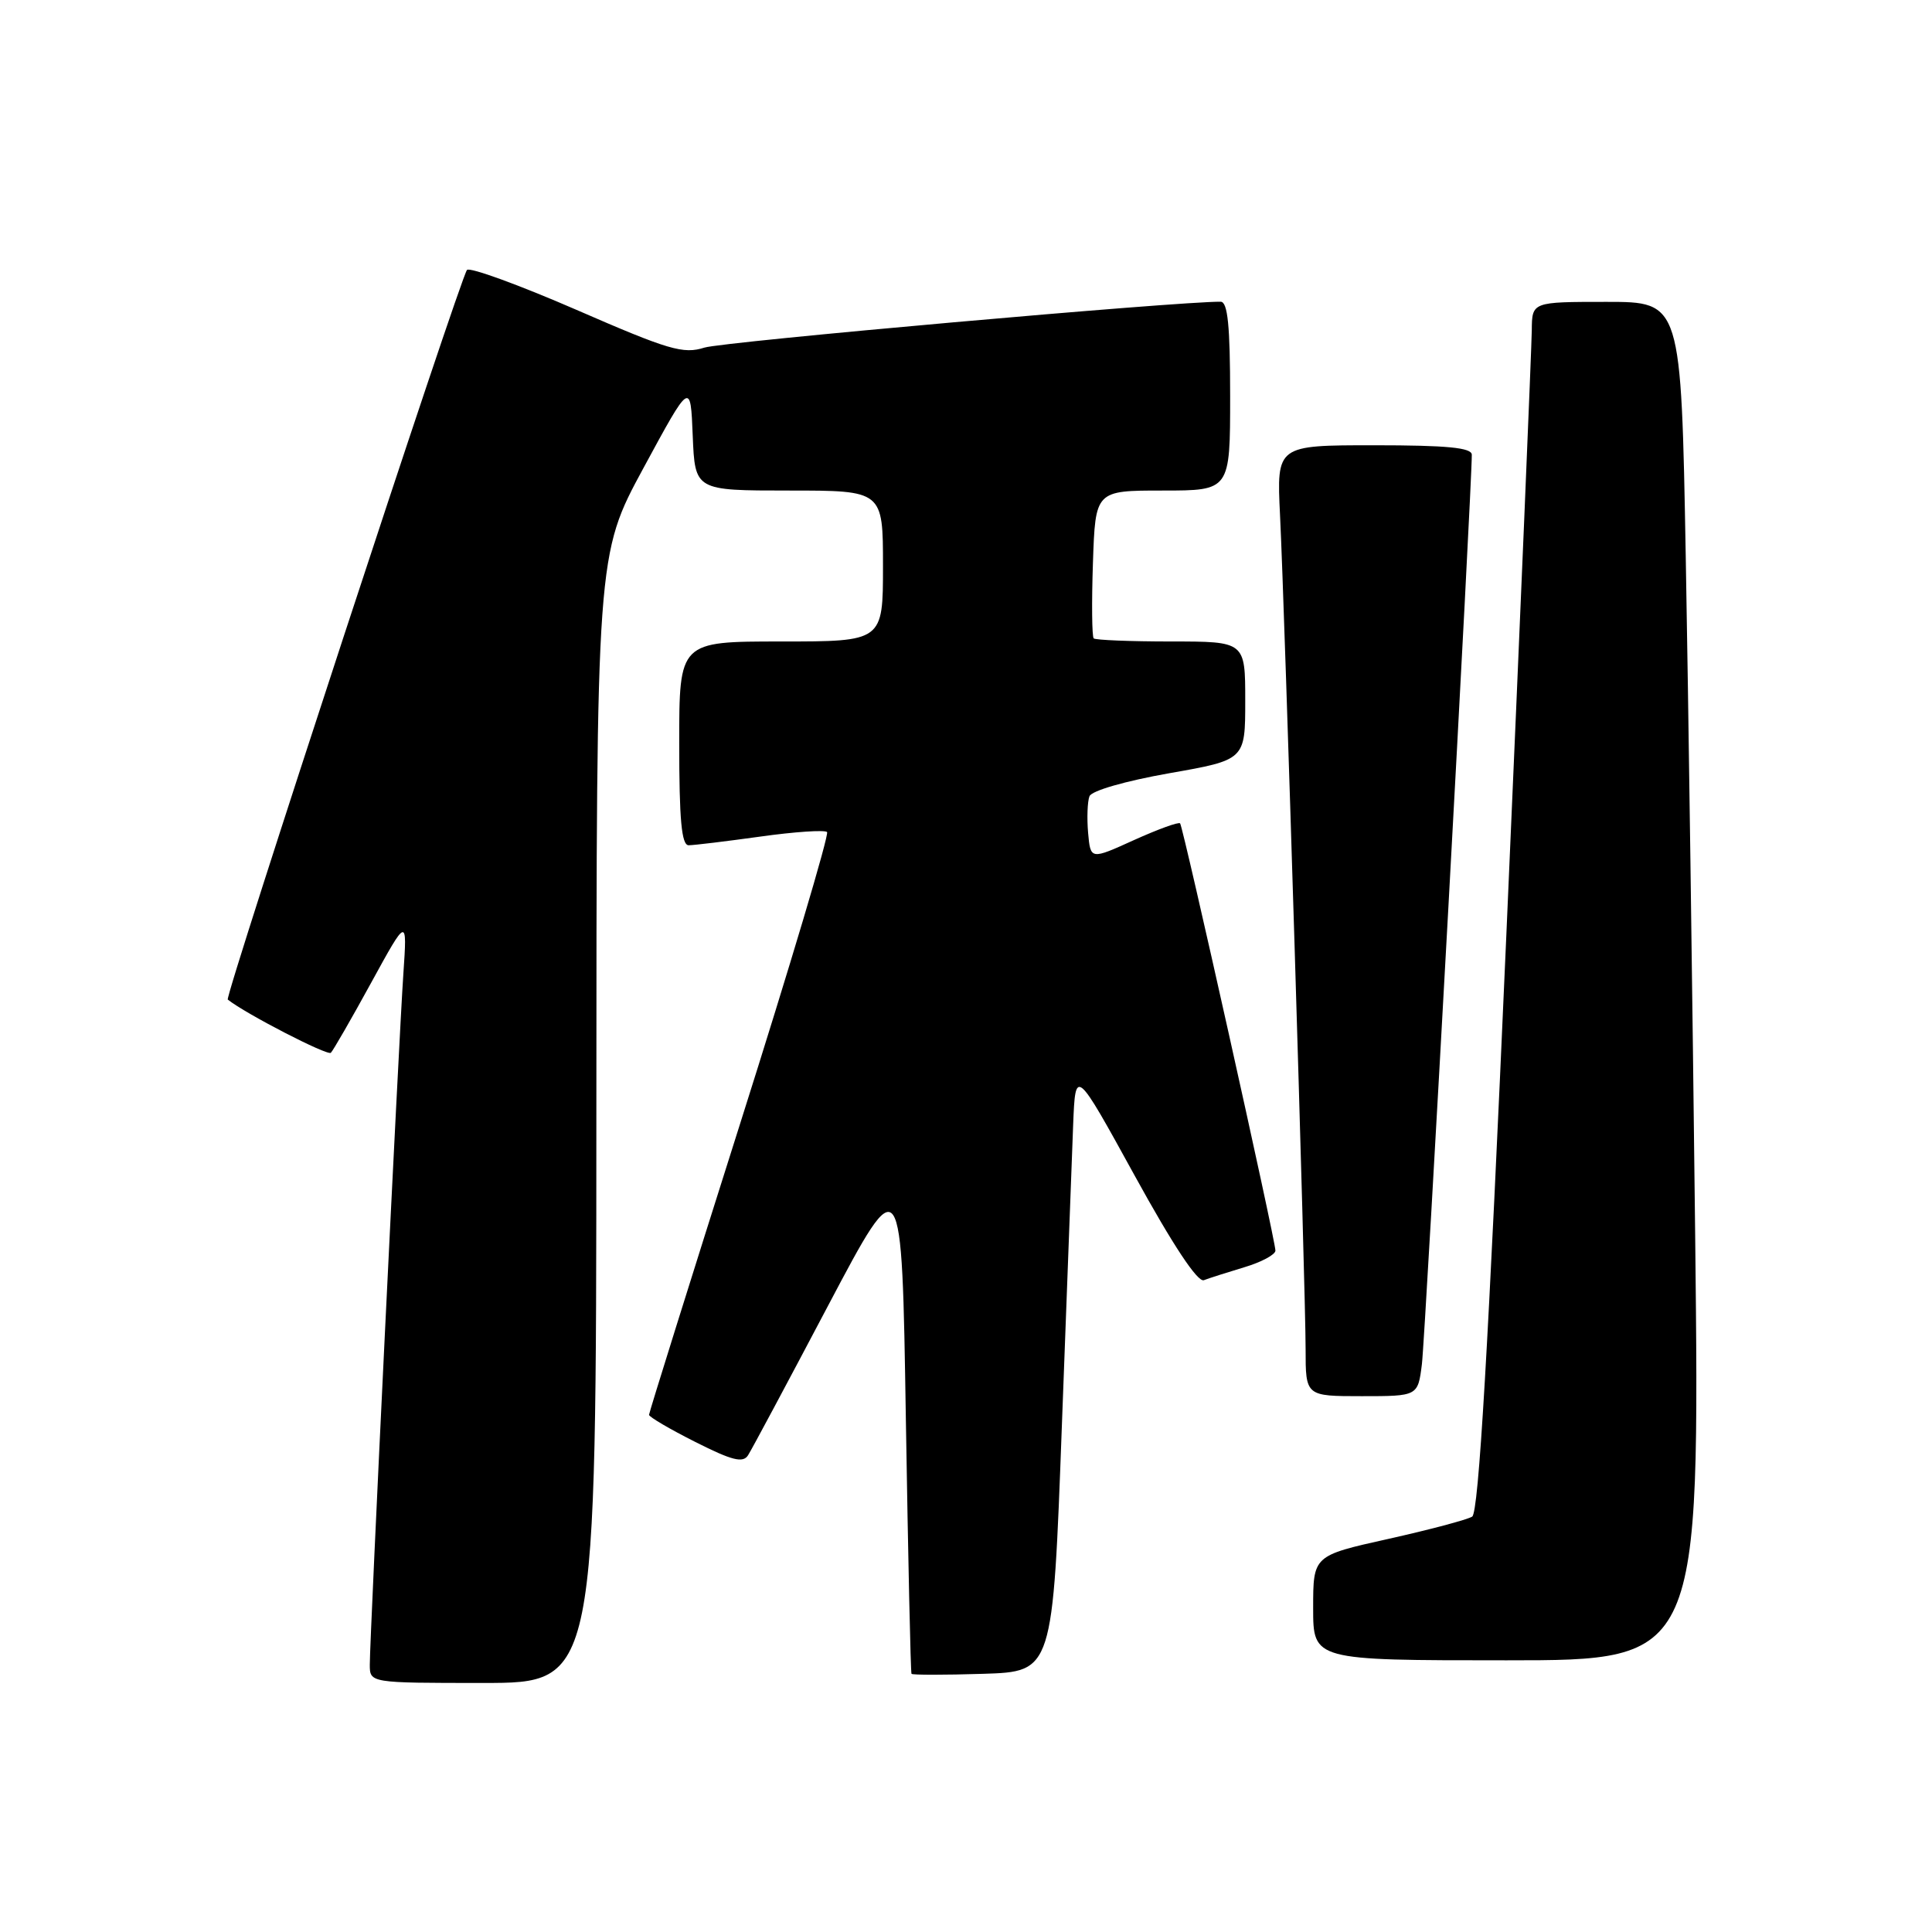 <?xml version="1.0" encoding="UTF-8" standalone="no"?>
<!DOCTYPE svg PUBLIC "-//W3C//DTD SVG 1.1//EN" "http://www.w3.org/Graphics/SVG/1.1/DTD/svg11.dtd" >
<svg xmlns="http://www.w3.org/2000/svg" xmlns:xlink="http://www.w3.org/1999/xlink" version="1.1" viewBox="0 0 256 256">
 <g >
 <path fill="currentColor"
d=" M 79.02 148.25 C 79.04 73.50 79.04 73.50 85.27 62.00 C 91.50 50.50 91.50 50.50 91.79 57.75 C 92.09 65.00 92.09 65.00 104.54 65.00 C 117.00 65.00 117.00 65.00 117.00 75.00 C 117.00 85.00 117.00 85.00 103.50 85.00 C 90.00 85.00 90.00 85.00 90.00 98.50 C 90.00 108.63 90.31 112.00 91.25 112.00 C 91.94 112.00 96.22 111.48 100.76 110.85 C 105.31 110.21 109.28 109.95 109.59 110.25 C 109.89 110.56 104.71 127.95 98.07 148.89 C 91.43 169.84 86.00 187.20 86.00 187.47 C 86.00 187.75 88.76 189.37 92.14 191.07 C 97.01 193.53 98.45 193.89 99.12 192.83 C 99.59 192.10 104.36 183.18 109.73 173.00 C 119.50 154.50 119.50 154.50 120.03 188.00 C 120.33 206.43 120.66 221.63 120.78 221.79 C 120.90 221.95 125.16 221.95 130.25 221.79 C 139.50 221.50 139.50 221.50 140.70 189.00 C 141.37 171.12 142.04 153.12 142.20 149.00 C 142.50 141.50 142.50 141.50 150.37 155.81 C 155.41 164.98 158.70 169.95 159.52 169.63 C 160.22 169.36 162.64 168.59 164.90 167.91 C 167.15 167.24 169.00 166.24 169.00 165.71 C 169.00 164.33 156.79 109.59 156.37 109.10 C 156.18 108.88 153.44 109.88 150.27 111.31 C 144.50 113.93 144.50 113.93 144.18 110.36 C 144.01 108.40 144.09 106.21 144.36 105.51 C 144.64 104.77 149.11 103.49 154.92 102.46 C 165.00 100.69 165.00 100.69 165.00 92.85 C 165.00 85.00 165.00 85.00 155.17 85.00 C 149.76 85.00 145.15 84.81 144.92 84.59 C 144.69 84.36 144.64 79.86 144.82 74.59 C 145.14 65.00 145.14 65.00 154.07 65.00 C 163.00 65.00 163.00 65.00 163.00 52.50 C 163.00 43.17 162.68 40.00 161.75 39.98 C 156.18 39.92 95.80 45.28 93.34 46.06 C 90.54 46.95 88.63 46.39 76.37 41.05 C 68.77 37.75 62.25 35.37 61.88 35.77 C 61.03 36.69 29.74 132.10 30.18 132.45 C 32.58 134.35 43.40 139.93 43.84 139.50 C 44.16 139.17 46.57 134.99 49.19 130.20 C 53.96 121.50 53.96 121.50 53.45 129.00 C 52.85 137.71 49.00 216.95 49.00 220.57 C 49.00 223.00 49.00 223.00 64.00 223.00 C 79.00 223.00 79.00 223.00 79.02 148.25 Z  M 224.62 163.75 C 224.27 132.81 223.71 92.31 223.37 73.75 C 222.76 40.00 222.76 40.00 212.88 40.00 C 203.00 40.00 203.00 40.00 202.97 43.75 C 202.95 45.81 201.44 81.86 199.60 123.86 C 197.19 178.94 195.93 200.42 195.07 200.96 C 194.41 201.37 189.40 202.70 183.93 203.92 C 174.00 206.13 174.00 206.13 174.00 213.07 C 174.00 220.00 174.00 220.00 199.62 220.00 C 225.24 220.00 225.24 220.00 224.62 163.75 Z  M 188.41 180.75 C 188.86 177.10 195.08 63.73 195.02 60.25 C 195.01 59.32 191.74 59.00 182.08 59.00 C 169.16 59.00 169.16 59.00 169.61 68.25 C 170.24 80.99 173.00 171.08 173.00 178.76 C 173.00 185.00 173.00 185.00 180.44 185.00 C 187.88 185.00 187.88 185.00 188.41 180.75 Z "/>
</g>
</svg>